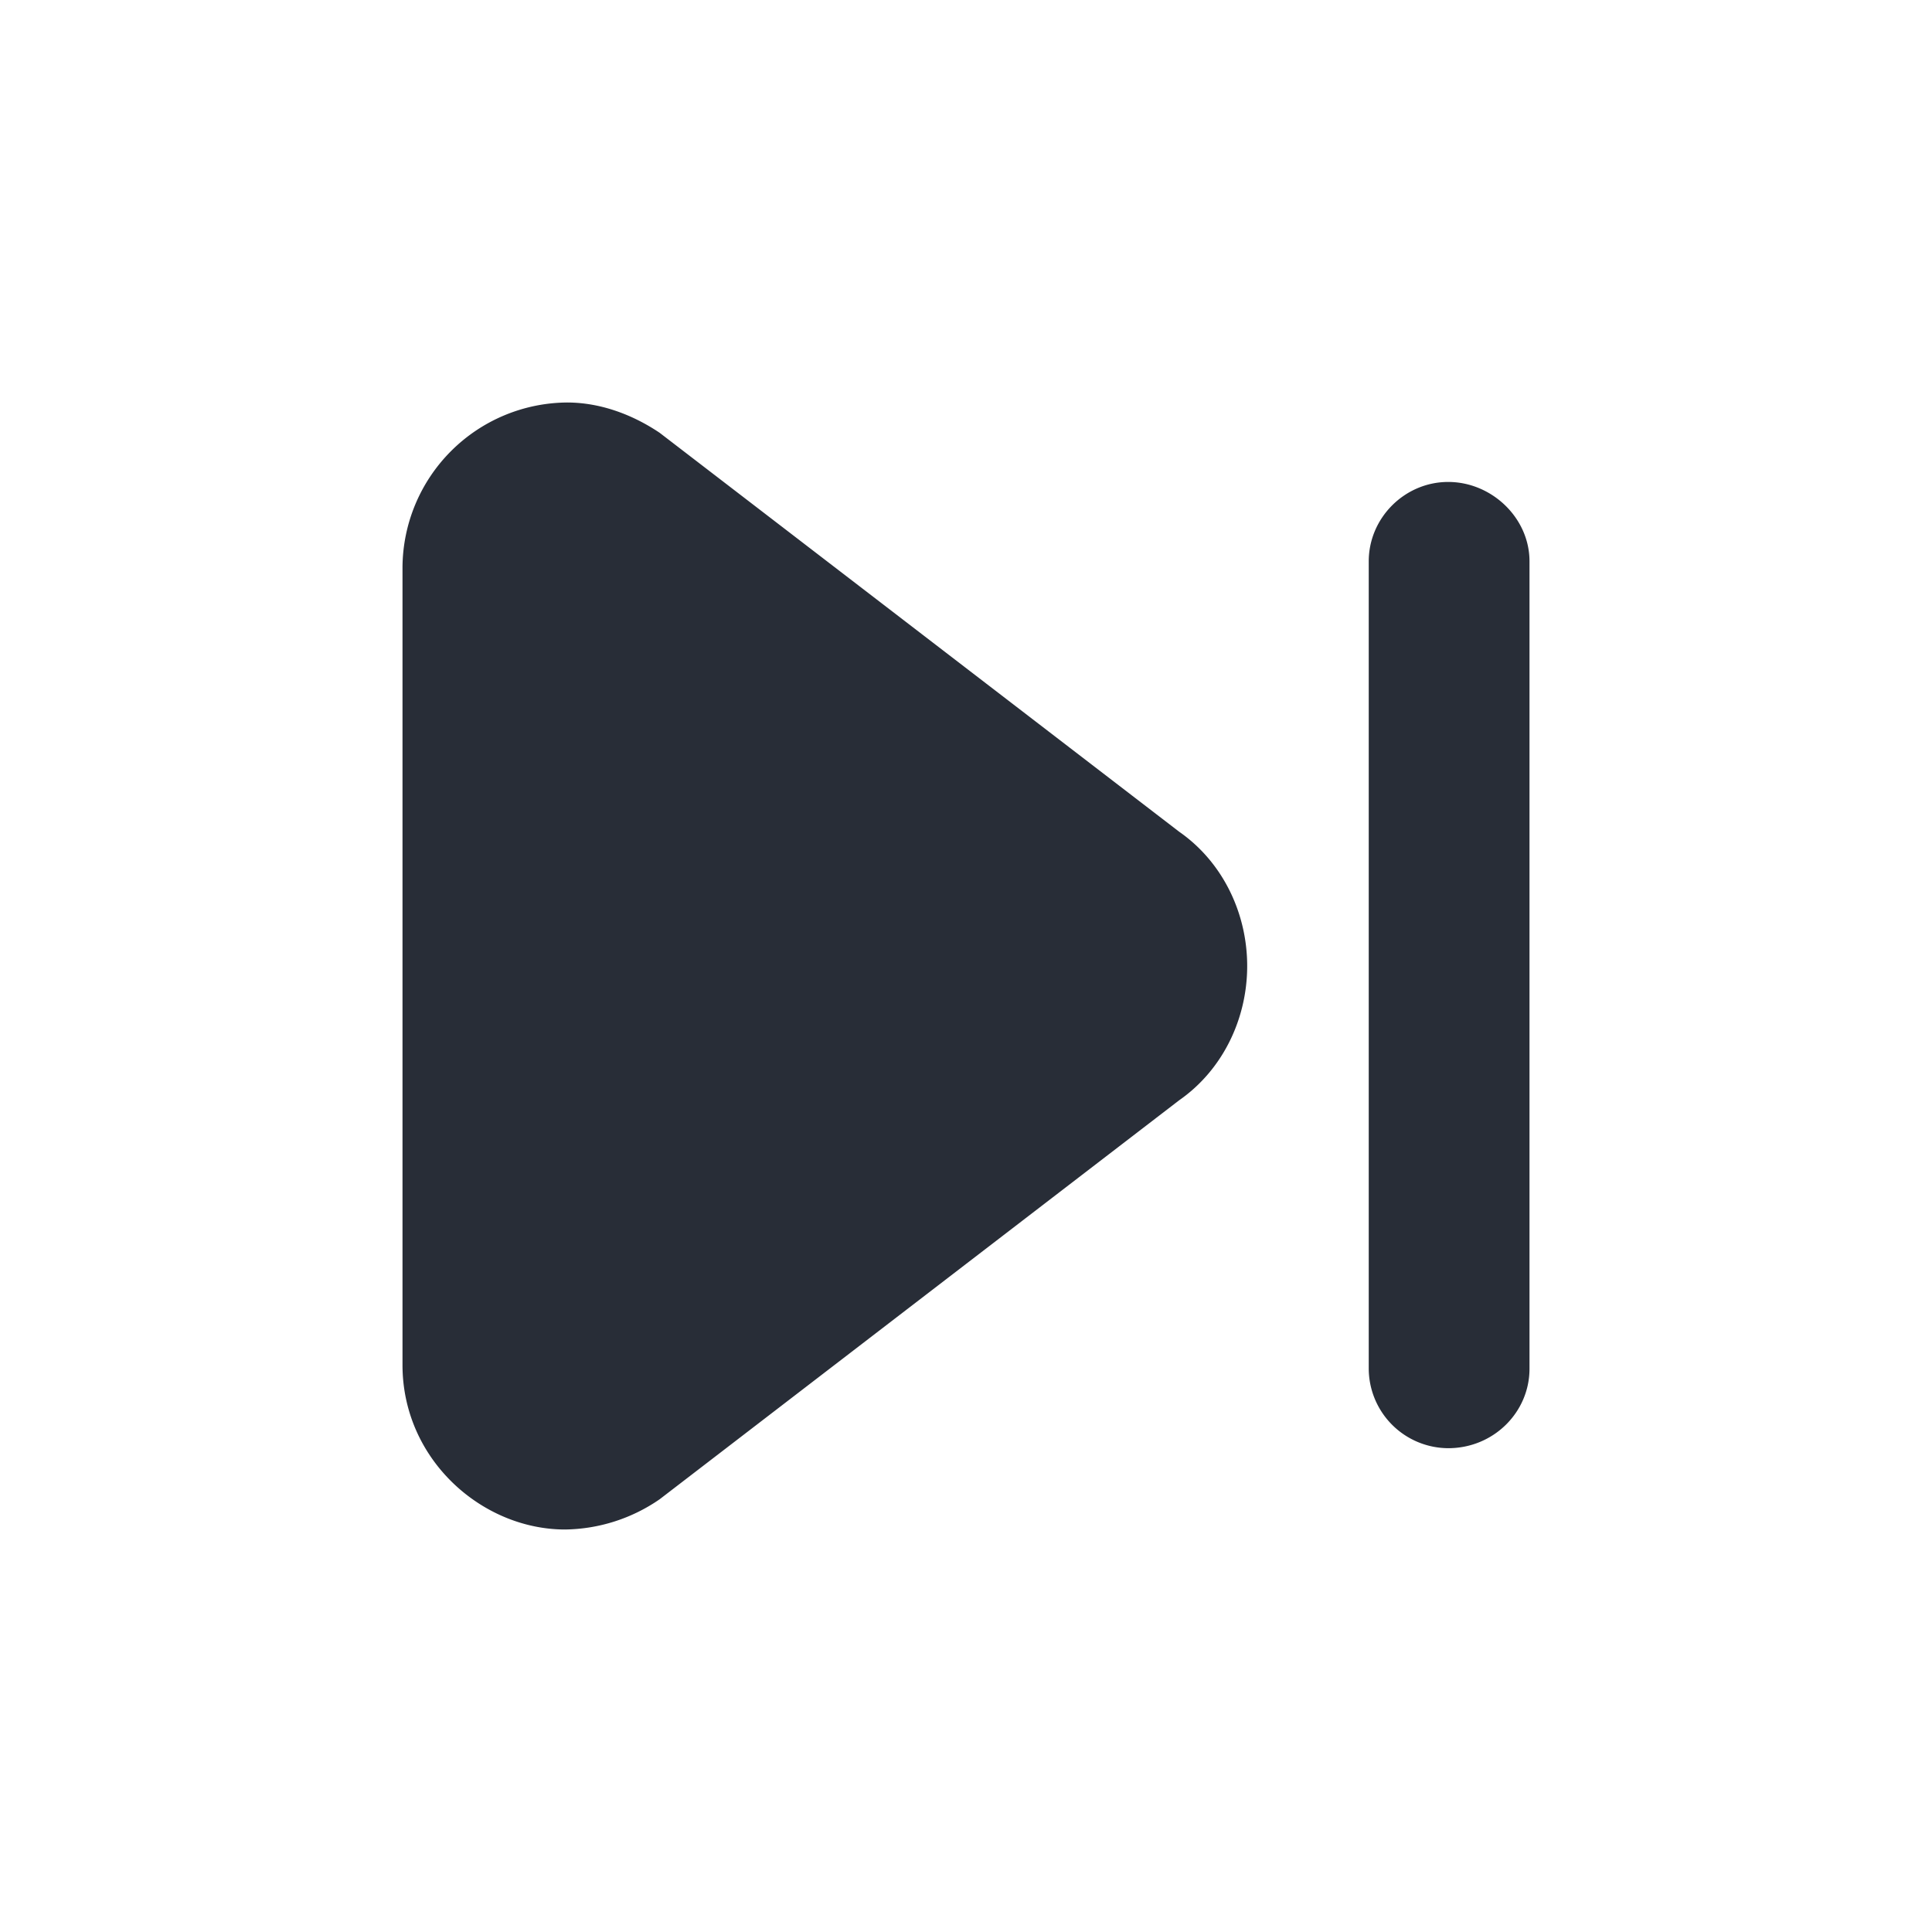 <svg id="icon" height="24" viewBox="0 0 24 24" width="24" xmlns="http://www.w3.org/2000/svg"><path d="m5 16.956v-9.912a2.06 2.06 0 0 1 2.044-2.044c.399 0 .798.14 1.15.376l6.454 4.956c.54.376.845 1.01.845 1.668s-.305 1.292-.845 1.668l-6.453 4.956a2.113 2.113 0 0 1 -1.175.376c-1.033 0-2.02-.87-2.02-2.044zm12.003.047v-10.03c0-.54.447-.986.987-.986s1.01.446 1.01.986v10.03c0 .54-.446.987-1.01.987a.992.992 0 0 1 -.987-.987z" fill="#282d37" style="currentColor" fill-rule="evenodd"/></svg>
